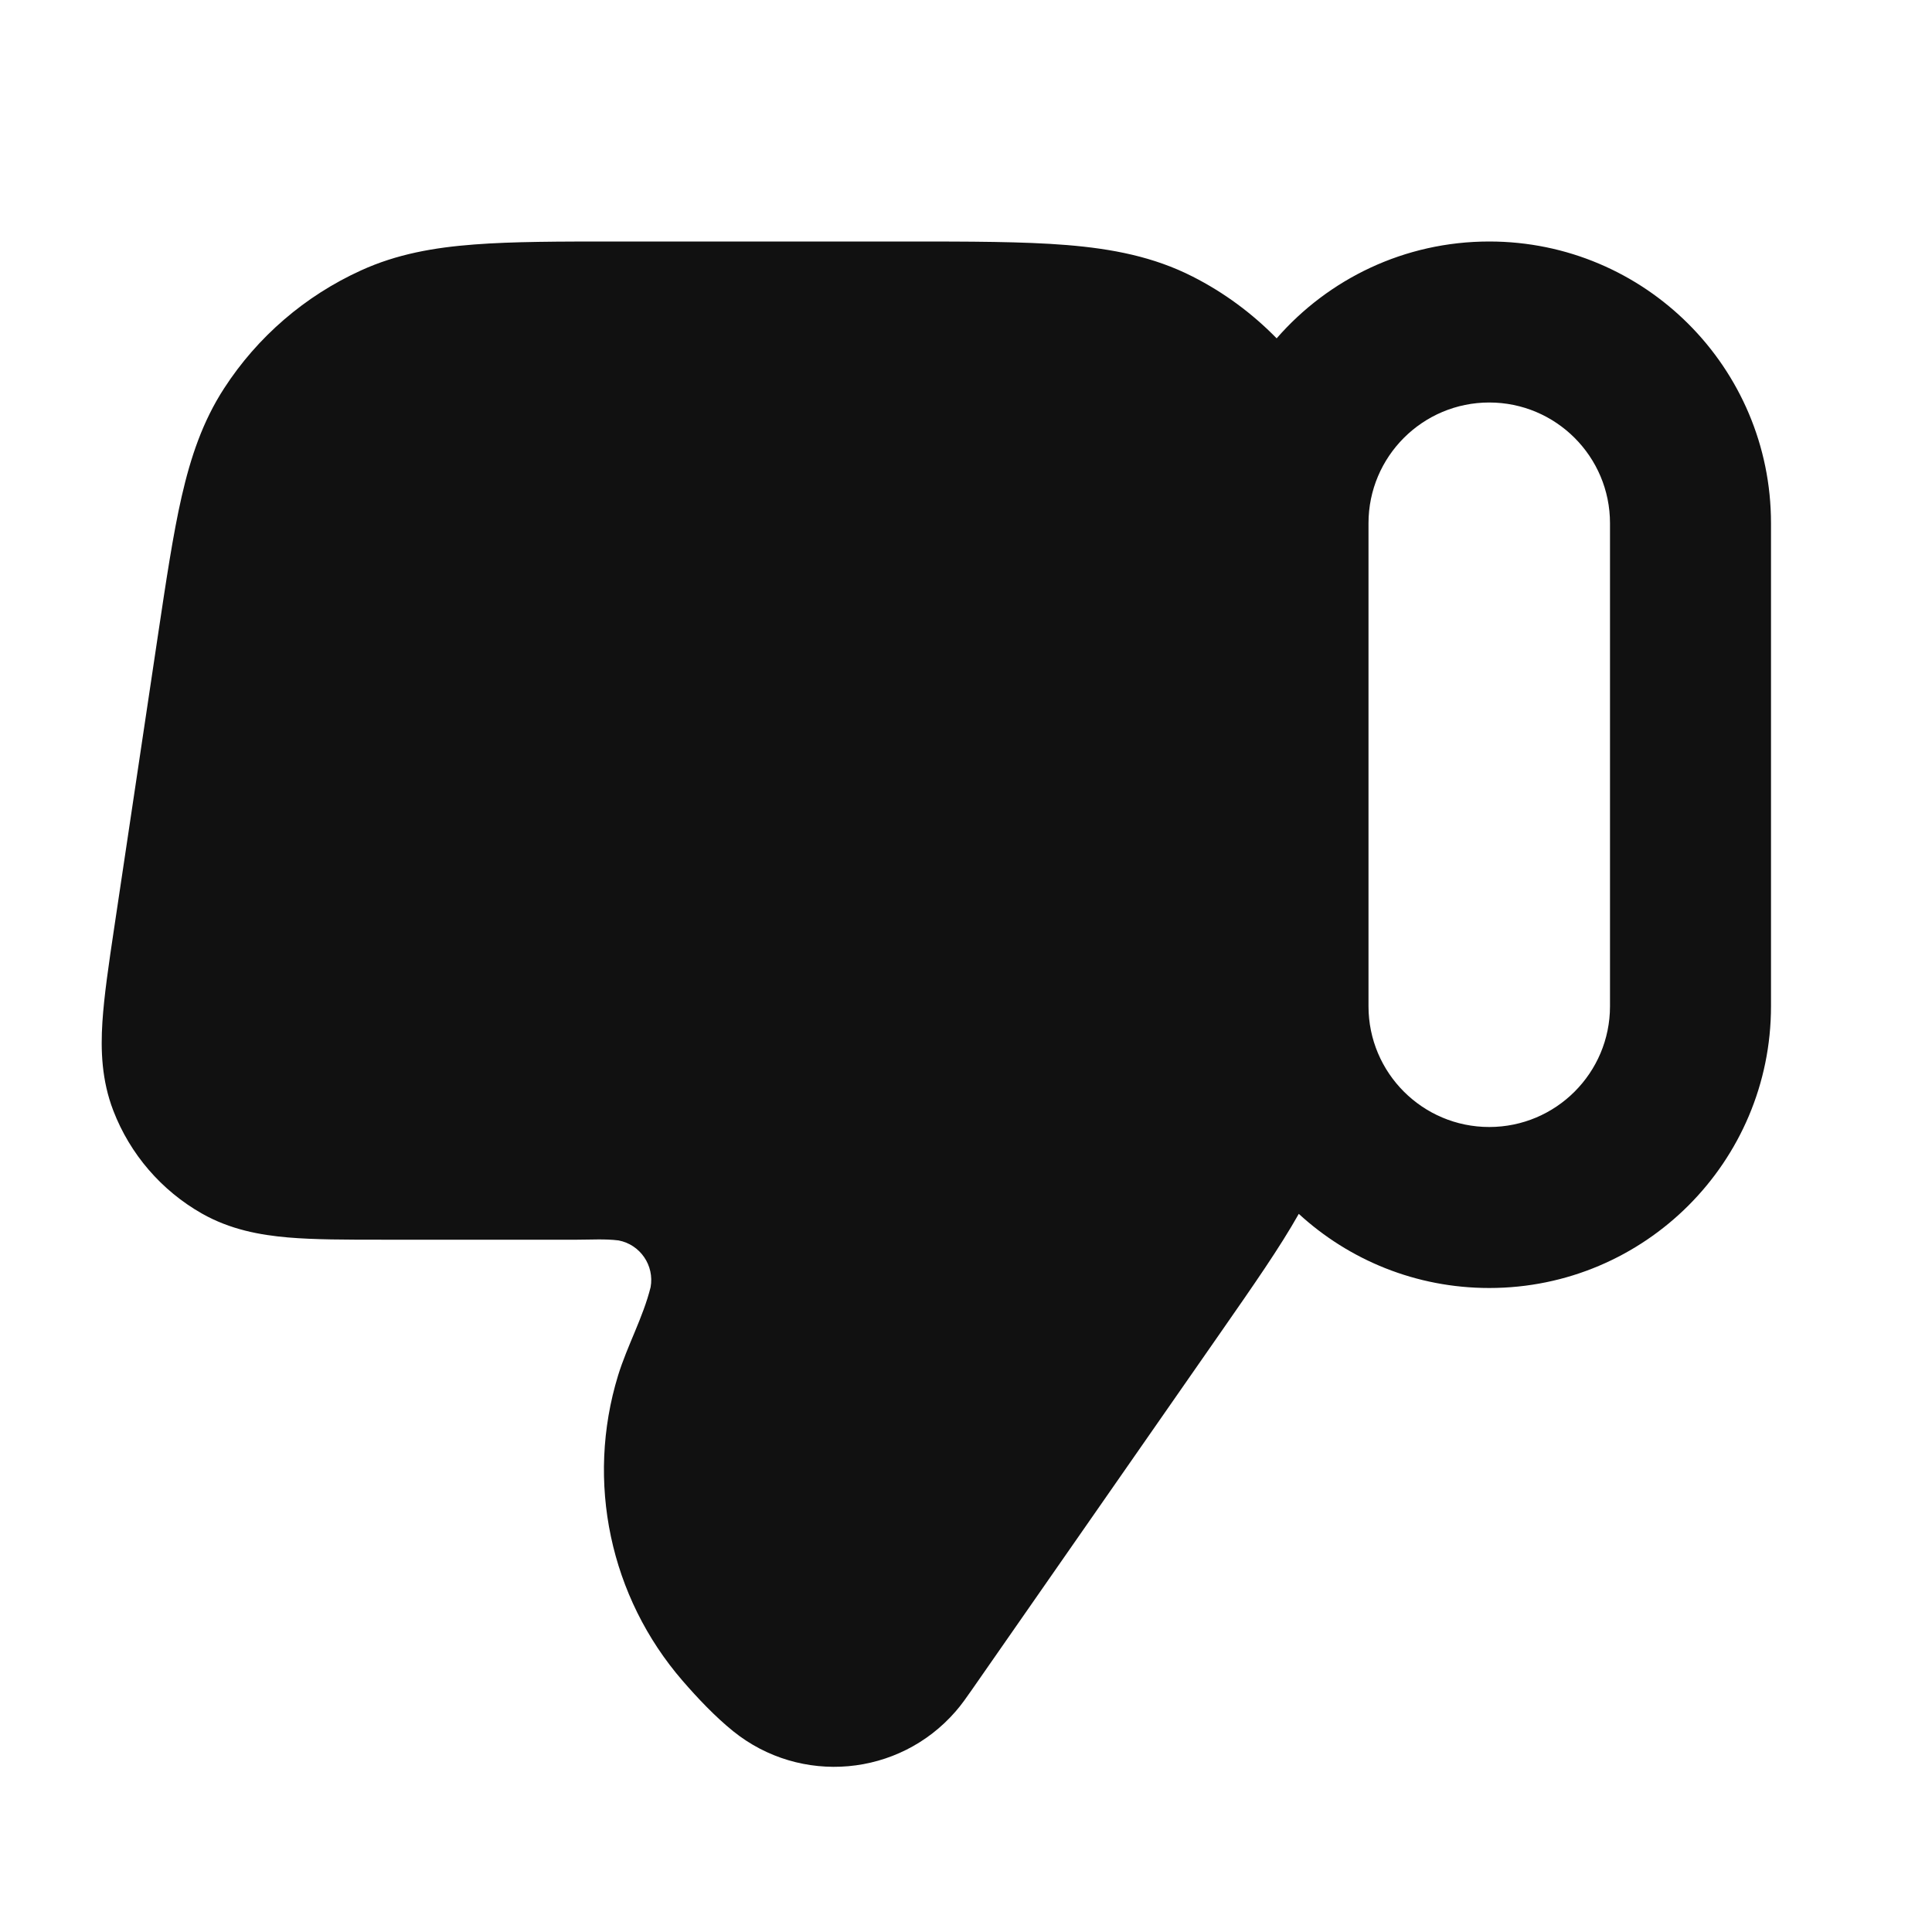 <svg width="24" height="24" viewBox="0 0 24 24" fill="none" xmlns="http://www.w3.org/2000/svg">
<path d="M14.816 3.436C15.206 3.634 15.557 3.894 15.859 4.203C16.501 3.466 17.446 3 18.5 3C20.433 3 22 4.567 22 6.5V12.5C22 14.433 20.433 16 18.5 16C17.588 16 16.757 15.651 16.134 15.079C15.894 15.503 15.582 15.95 15.155 16.564L12.071 20.994C12.013 21.077 11.944 21.177 11.871 21.26C11.166 22.072 9.945 22.18 9.108 21.506C8.884 21.325 8.667 21.096 8.48 20.88C7.577 19.838 7.274 18.405 7.678 17.086C7.793 16.714 7.988 16.367 8.082 15.99C8.131 15.72 7.953 15.46 7.684 15.409C7.516 15.388 7.341 15.4 7.172 15.4L4.746 15.4C4.3 15.4 3.903 15.4 3.577 15.372C3.231 15.342 2.861 15.275 2.508 15.075C2.005 14.789 1.616 14.338 1.408 13.798C1.262 13.42 1.25 13.043 1.272 12.697C1.293 12.37 1.351 11.977 1.417 11.536L1.96 7.905C2.064 7.211 2.15 6.635 2.257 6.167C2.369 5.678 2.518 5.234 2.784 4.824C3.199 4.183 3.79 3.675 4.485 3.359C4.93 3.156 5.39 3.075 5.891 3.037C6.37 3 6.952 3 7.653 3H11.241C12.046 3 12.711 3 13.252 3.044C13.814 3.09 14.331 3.189 14.816 3.436ZM18.5 5C17.672 5 17 5.672 17 6.5V12.5C17 13.328 17.672 14 18.5 14C19.328 14 20 13.328 20 12.5V6.5C20 5.672 19.328 5 18.5 5Z" fill="#111111"/>
</svg>
